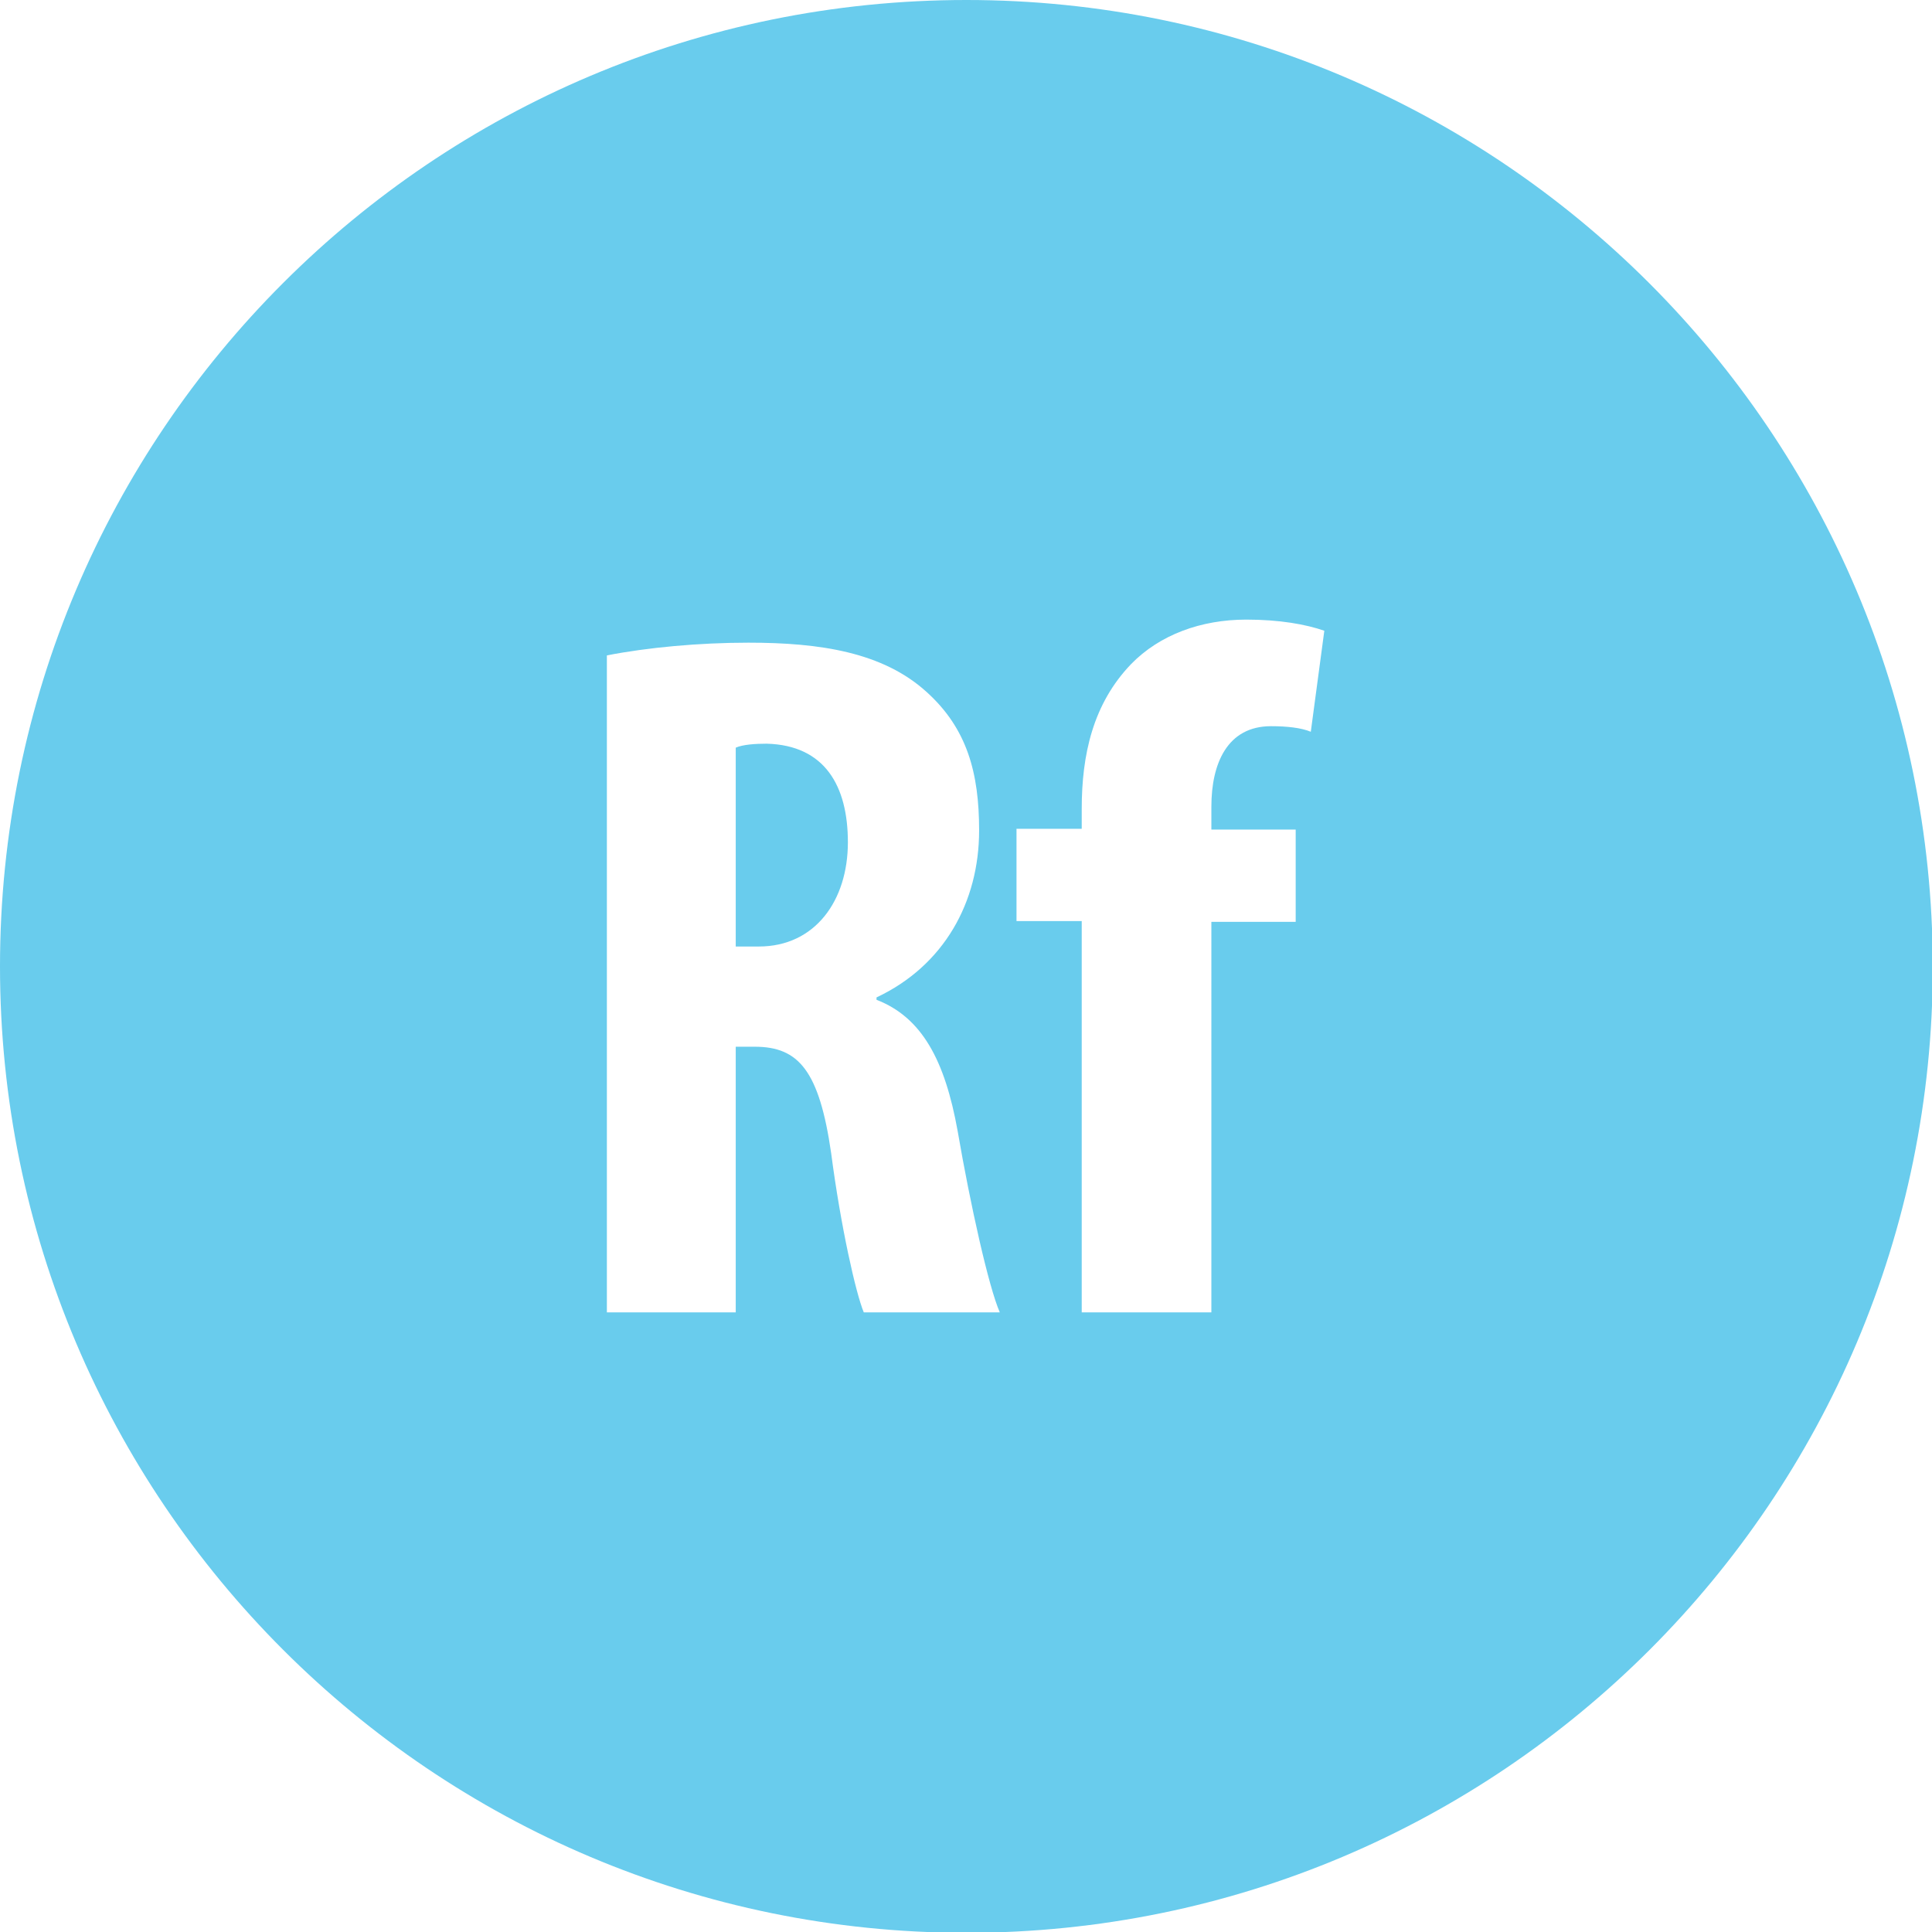 <?xml version="1.0" ?><svg id="Layer_1" style="enable-background:new 0 0 242.9 242.9;" version="1.1" viewBox="0 0 242.9 242.9" xml:space="preserve" xmlns="http://www.w3.org/2000/svg" xmlns:xlink="http://www.w3.org/1999/xlink"><style type="text/css">
	.st0{fill:#69CCED;}
</style><path class="st0" d="M121.5,0L121.5,0C54.4,0,0,54.4,0,121.5v0c0,67.1,54.4,121.5,121.5,121.5h0c67.1,0,121.5-54.4,121.5-121.5v0  C242.9,54.4,188.5,0,121.5,0z M108.6,165c-1-2.4-2.9-10.8-4.1-20c-1.5-10.4-4.1-13.4-9.6-13.4h-2.4V165H76.3V82.4  c5.1-1,11.6-1.6,17.8-1.6c9,0,16.9,1.2,22.4,6.2c5.1,4.6,6.6,10.2,6.6,17.4c0,9-4.4,17-12.9,21v0.3c5.7,2.2,8.6,7.6,10.2,16.5  c1.6,9.3,3.9,19.6,5.3,22.8H108.6z M164.8,92c-1.2-0.5-3-0.7-5-0.7c-5.5,0-7.5,4.7-7.5,10.1v2.9h10.6v11.6h-10.6V165h-16.3v-49.2  h-8.2v-11.6h8.2v-2.5c0-6.8,1.4-13.2,6.2-18.2c3.6-3.7,8.8-5.6,14.5-5.6c4.2,0,7.5,0.6,9.8,1.4L164.8,92z M106.6,105.9  c0,7.3-4.1,13.1-11.2,13.1h-2.9V94c0.9-0.4,2.5-0.5,3.9-0.5C103.7,93.7,106.6,98.8,106.6,105.9z"/></svg>